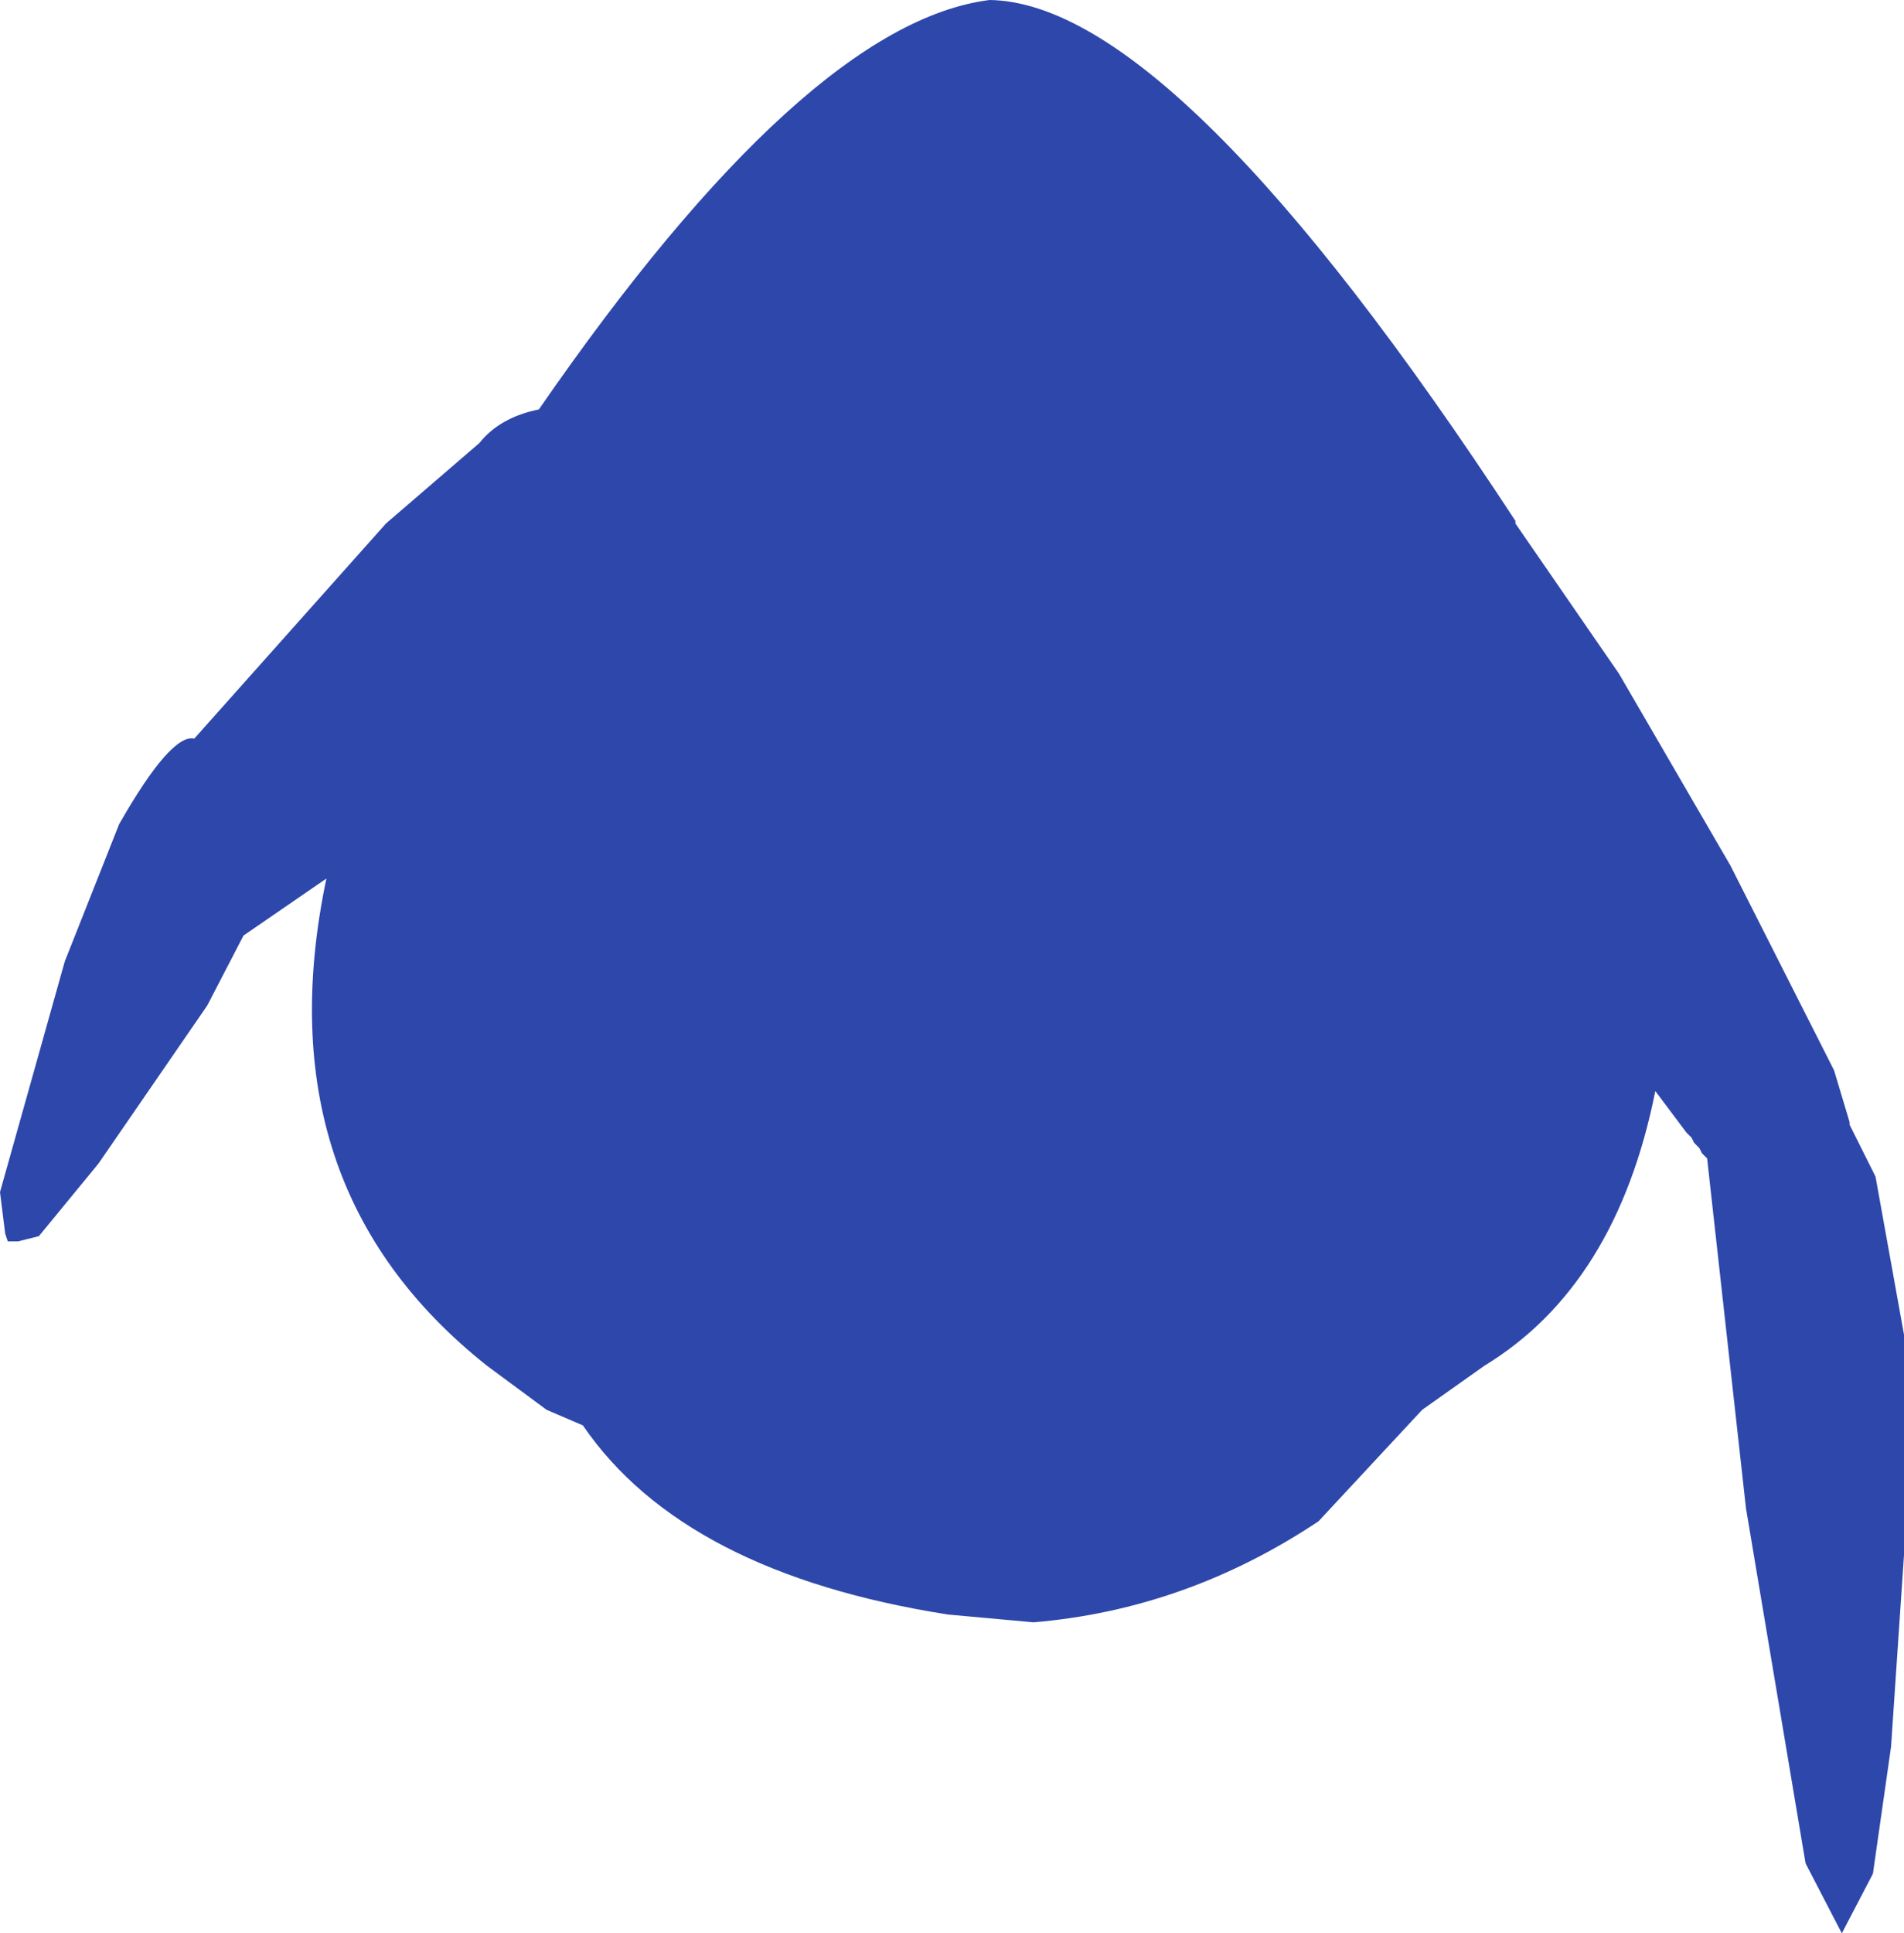 <?xml version="1.0" encoding="UTF-8" standalone="no"?>
<svg xmlns:ffdec="https://www.free-decompiler.com/flash" xmlns:xlink="http://www.w3.org/1999/xlink" ffdec:objectType="shape" height="186.5px" width="183.75px" xmlns="http://www.w3.org/2000/svg">
  <g transform="matrix(1.0, 0.0, 0.0, 1.0, 96.0, 74.25)">
    <path d="M50.25 -24.0 L50.25 -23.75 60.25 -9.25 71.0 9.25 81.0 29.0 82.5 34.0 82.5 34.25 85.0 39.25 87.75 54.5 87.75 75.75 86.5 94.25 84.75 106.5 81.75 112.25 78.25 105.5 72.5 71.25 68.75 37.5 68.25 37.0 68.0 36.5 67.5 36.0 67.25 35.5 66.75 35.0 63.75 31.0 Q60.0 49.75 47.25 57.5 L41.25 61.75 31.25 72.5 Q18.5 81.0 3.75 82.25 L-4.5 81.5 Q-30.0 77.5 -39.75 63.25 L-43.25 61.75 -49.0 57.5 Q-70.75 40.25 -64.5 10.5 L-72.5 16.0 -76.0 22.75 -86.5 38.0 -92.25 45.0 -94.25 45.5 -95.25 45.5 -95.5 44.75 -96.0 40.75 -89.75 18.5 -84.5 5.25 Q-79.5 -3.5 -77.25 -3.0 L-58.75 -23.75 -49.75 -31.5 Q-47.75 -34.0 -44.0 -34.75 -18.25 -72.0 -0.5 -74.25 17.5 -74.0 50.25 -24.0" fill="#2e47aa" fill-rule="evenodd" stroke="none"/>
  </g>
</svg>
